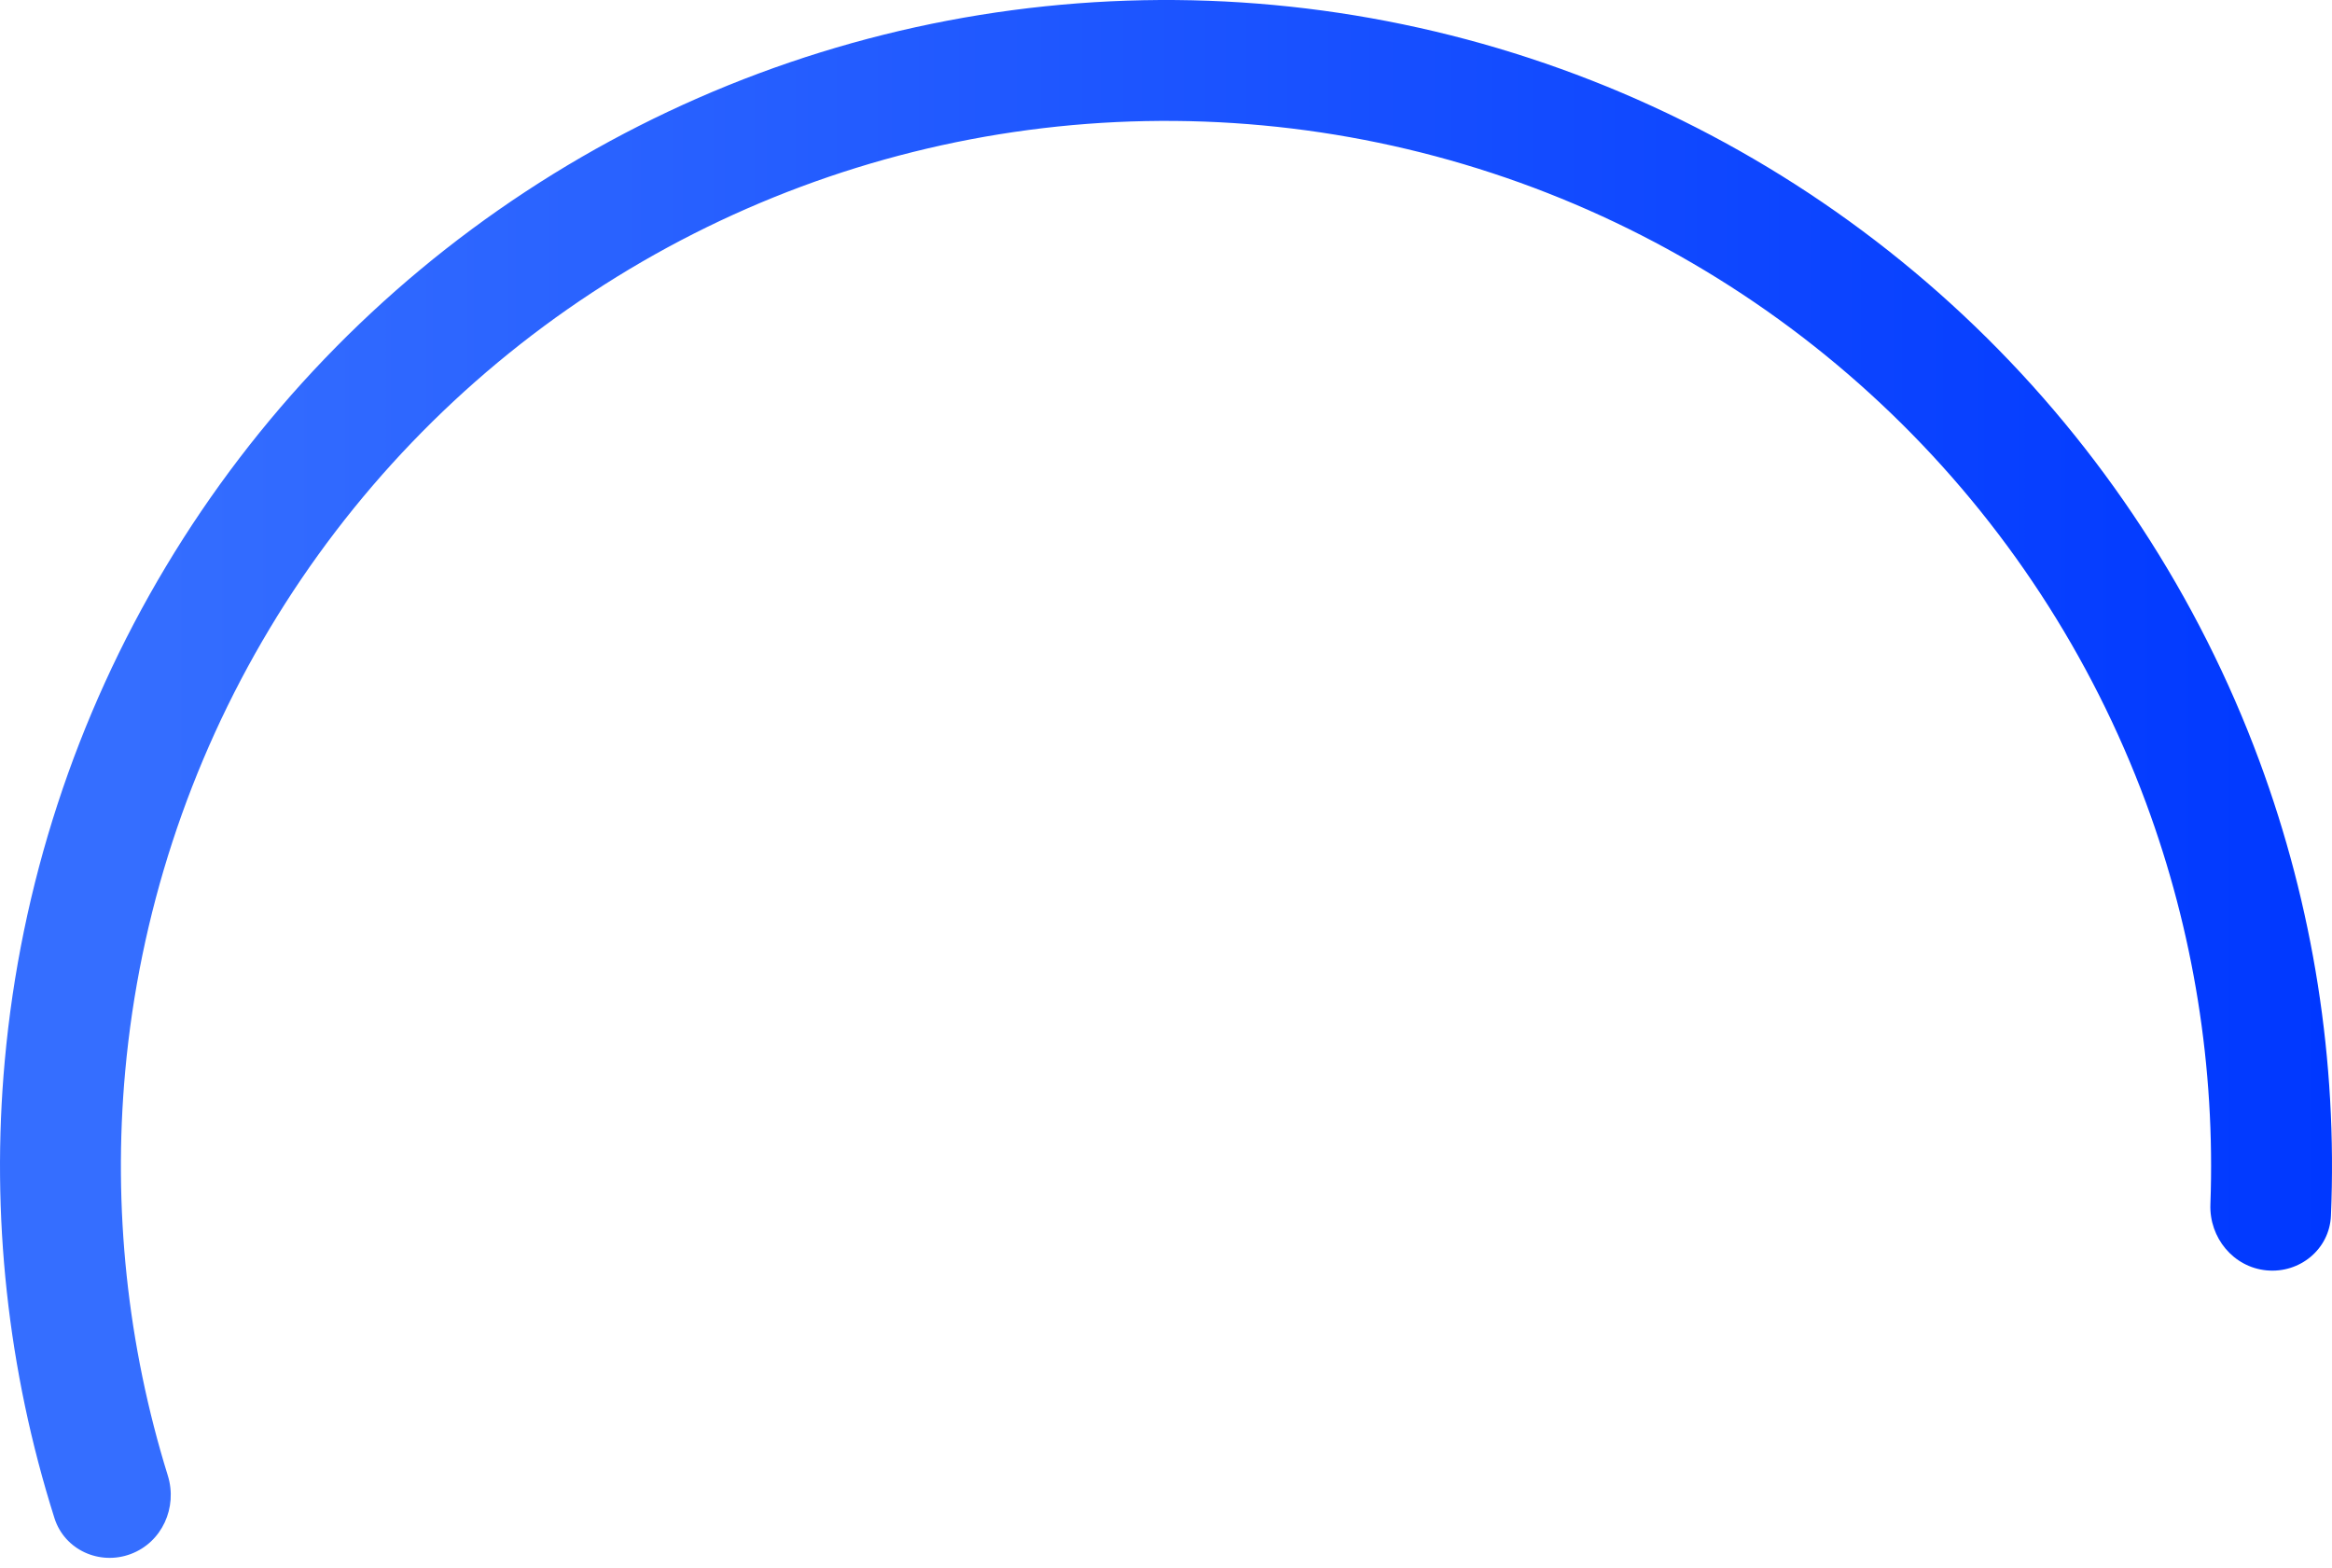 <svg width="116" height="78" viewBox="0 0 116 78" fill="none" xmlns="http://www.w3.org/2000/svg">
<path d="M6.506 77.302C4.951 77.885 3.209 77.099 2.708 75.516C0.383 68.175 -0.461 60.434 0.239 52.745C1.029 44.057 3.769 35.659 8.255 28.177C12.741 20.694 18.857 14.32 26.148 9.529C33.439 4.738 41.717 1.653 50.365 0.505C59.013 -0.644 67.809 0.174 76.097 2.896C84.386 5.618 91.954 10.175 98.237 16.227C104.521 22.279 109.358 29.671 112.388 37.852C115.07 45.092 116.276 52.784 115.947 60.478C115.876 62.137 114.401 63.35 112.747 63.193C111.094 63.037 109.89 61.569 109.951 59.909C110.2 53.118 109.116 46.333 106.749 39.941C104.032 32.609 99.697 25.983 94.065 20.559C88.433 15.134 81.65 11.05 74.221 8.61C66.792 6.17 58.908 5.437 51.157 6.466C43.405 7.496 35.986 10.261 29.451 14.555C22.916 18.849 17.434 24.562 13.413 31.269C9.392 37.975 6.936 45.503 6.228 53.29C5.61 60.078 6.334 66.911 8.348 73.402C8.84 74.988 8.061 76.719 6.506 77.302Z" fill="url(#paint0_linear_992_38561)"/>
<defs>
<linearGradient id="paint0_linear_992_38561" x1="116" y1="116" x2="5.937" y2="116" gradientUnits="userSpaceOnUse">
<stop stop-color="#0038FF"/>
<stop offset="1" stop-color="#356EFF"/>
</linearGradient>
</defs>
</svg>
